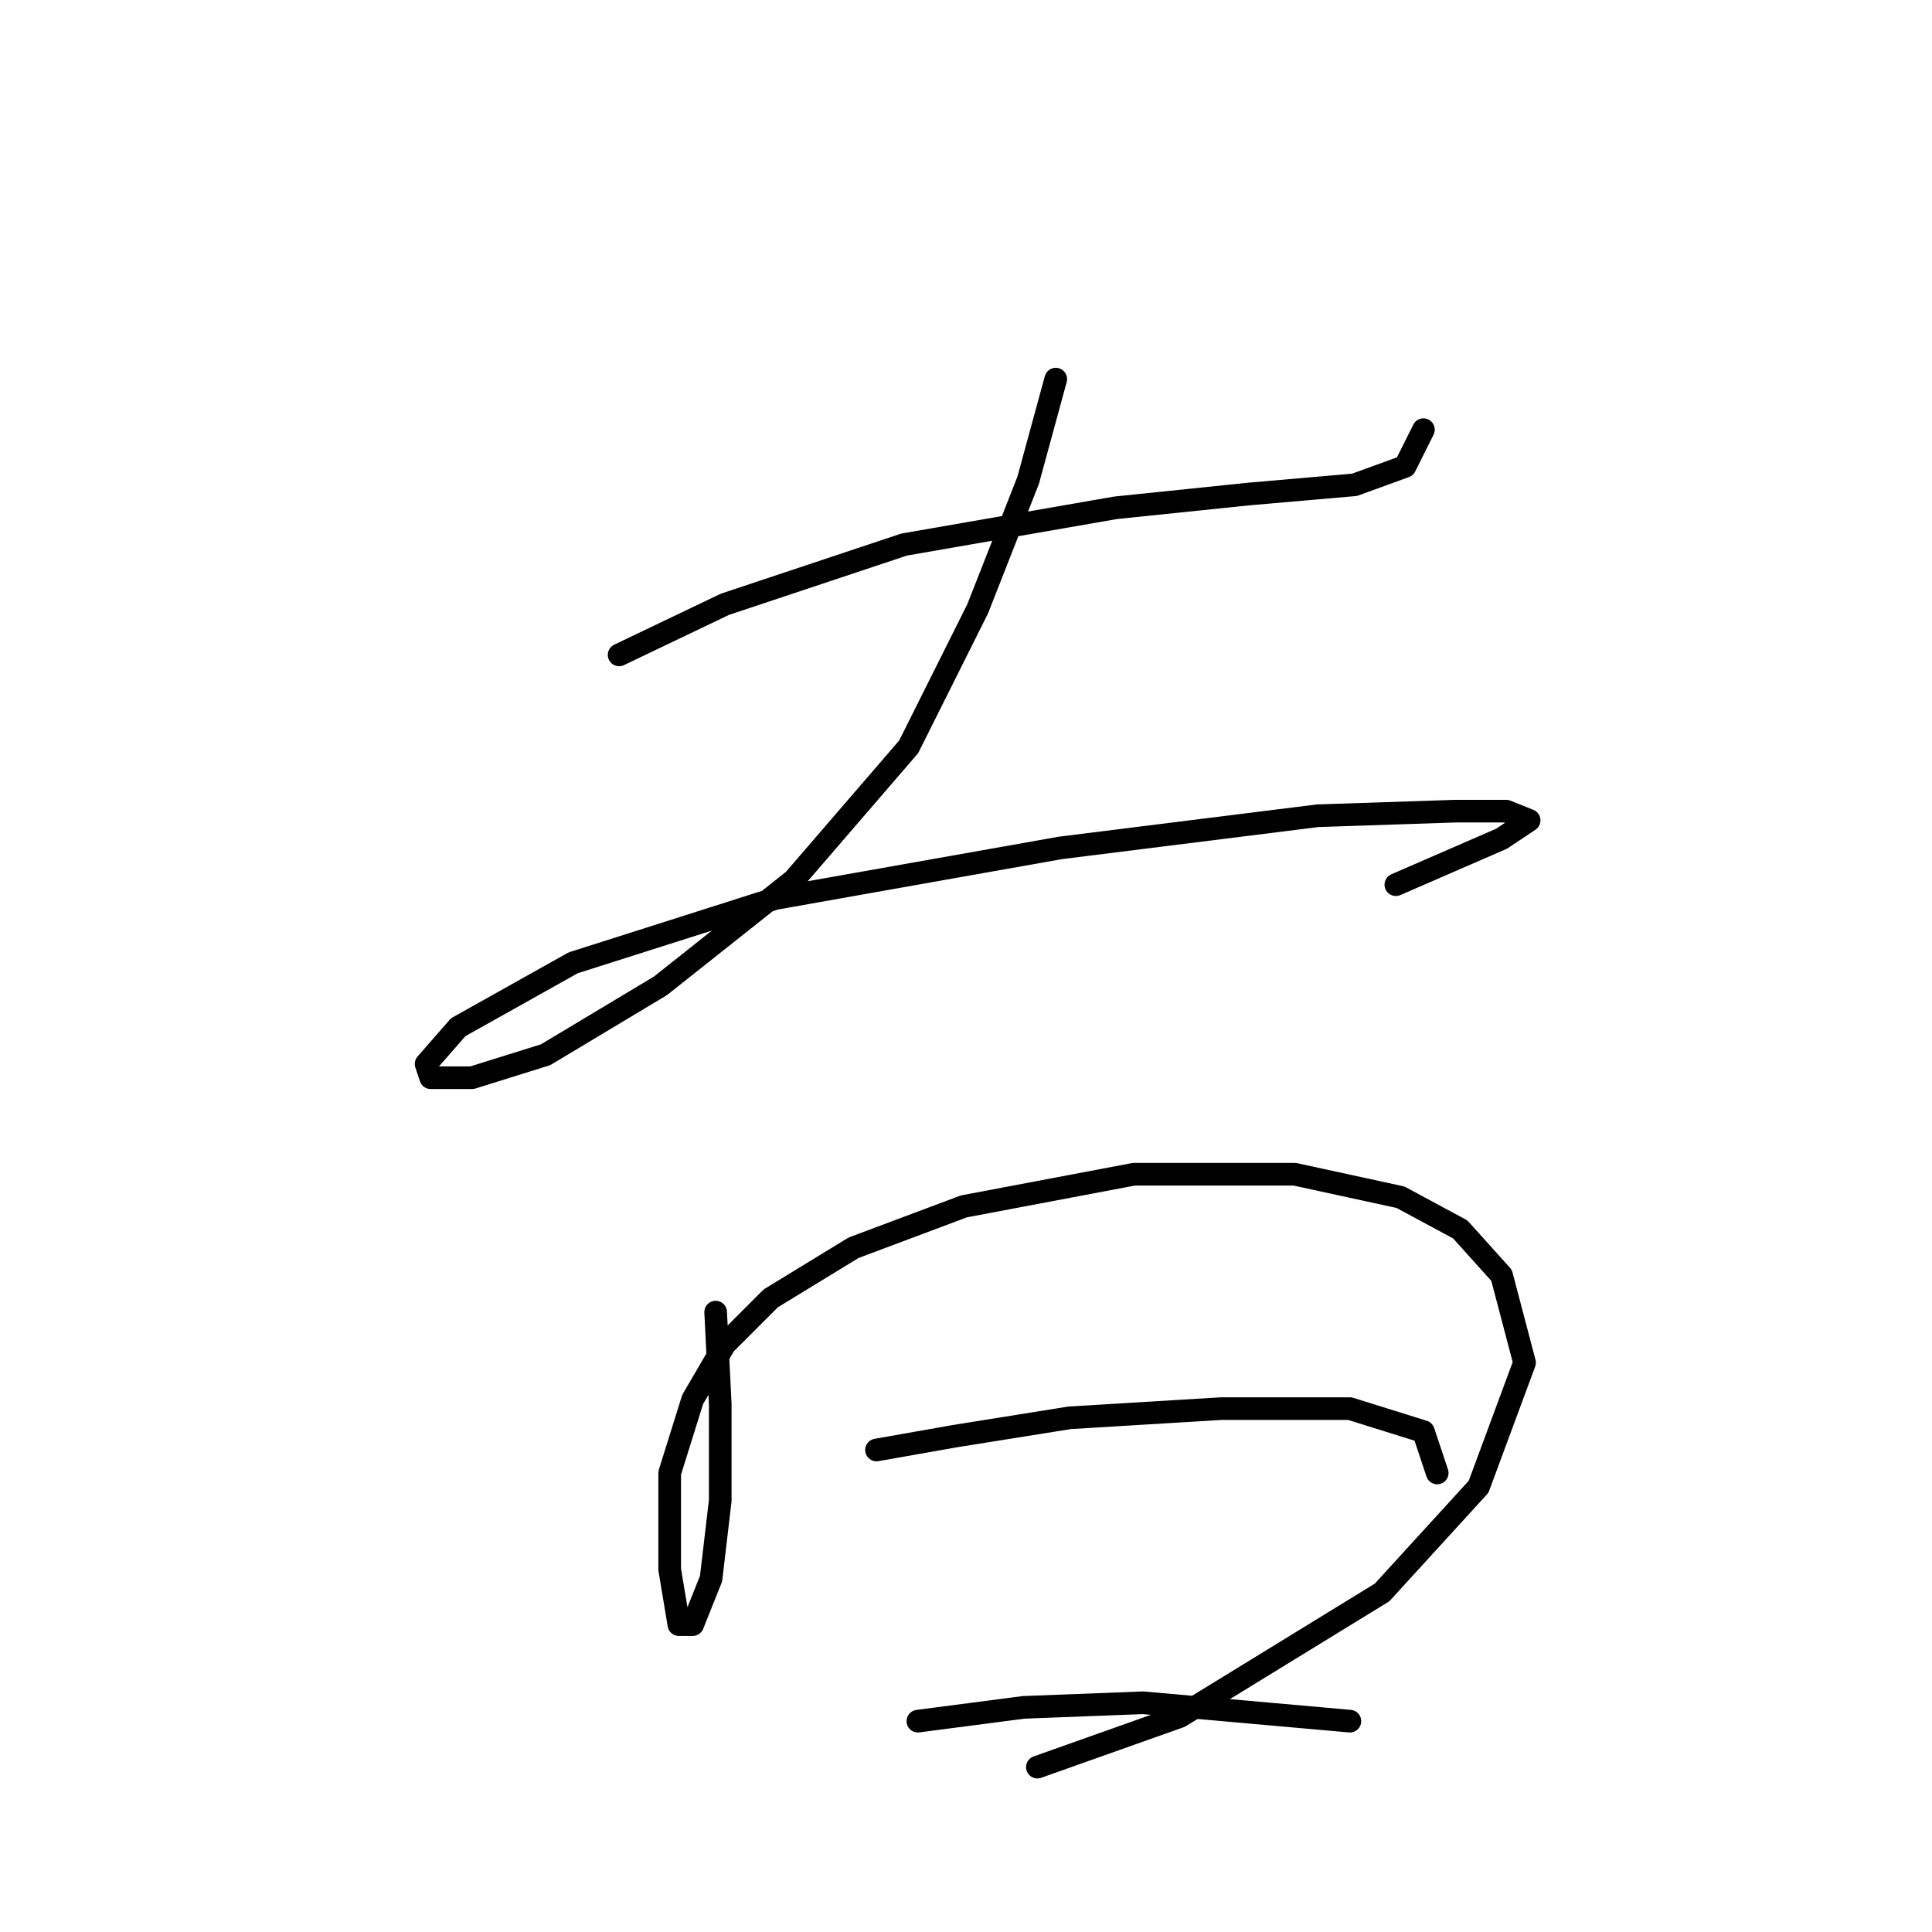 <?xml version="1.0" standalone="no"?>
    <svg width="256" height="256" xmlns="http://www.w3.org/2000/svg" version="1.1">
    <polyline stroke="black" stroke-width="3" stroke-linecap="round" fill="transparent" stroke-linejoin="round" points="82.038 86.775 96.045 80.076 119.796 72.159 147.81 67.287 165.471 65.46 179.477 64.242 186.176 61.806 188.612 56.934 188.612 56.934 " />
        <polyline stroke="black" stroke-width="3" stroke-linecap="round" fill="transparent" stroke-linejoin="round" points="139.893 50.235 136.239 63.633 129.54 80.685 120.405 98.955 105.18 116.616 87.519 130.623 72.294 139.758 62.55 142.803 57.069 142.803 56.46 140.976 60.723 136.104 75.948 127.578 102.744 119.052 140.502 112.353 174.605 108.09 192.875 107.481 199.574 107.481 202.619 108.699 198.965 111.135 184.958 117.225 184.958 117.225 " />
        <polyline stroke="black" stroke-width="3" stroke-linecap="round" fill="transparent" stroke-linejoin="round" points="94.827 173.862 95.436 186.041 95.436 198.83 94.218 209.183 91.782 215.273 89.955 215.273 88.737 207.965 88.737 195.176 91.782 185.432 96.045 178.125 102.135 172.035 113.097 165.336 127.713 159.855 150.246 155.592 171.561 155.592 185.567 158.637 193.484 162.9 198.965 168.99 202.01 180.561 195.92 197.003 183.131 211.01 156.336 227.453 137.457 234.152 137.457 234.152 " />
        <polyline stroke="black" stroke-width="3" stroke-linecap="round" fill="transparent" stroke-linejoin="round" points="116.142 192.131 126.495 190.304 141.72 187.868 161.817 186.65 178.868 186.65 188.612 189.695 190.439 195.176 190.439 195.176 " />
        <polyline stroke="black" stroke-width="3" stroke-linecap="round" fill="transparent" stroke-linejoin="round" points="121.623 228.062 135.63 226.235 151.464 225.626 178.868 228.062 178.868 228.062 " />
        </svg>
